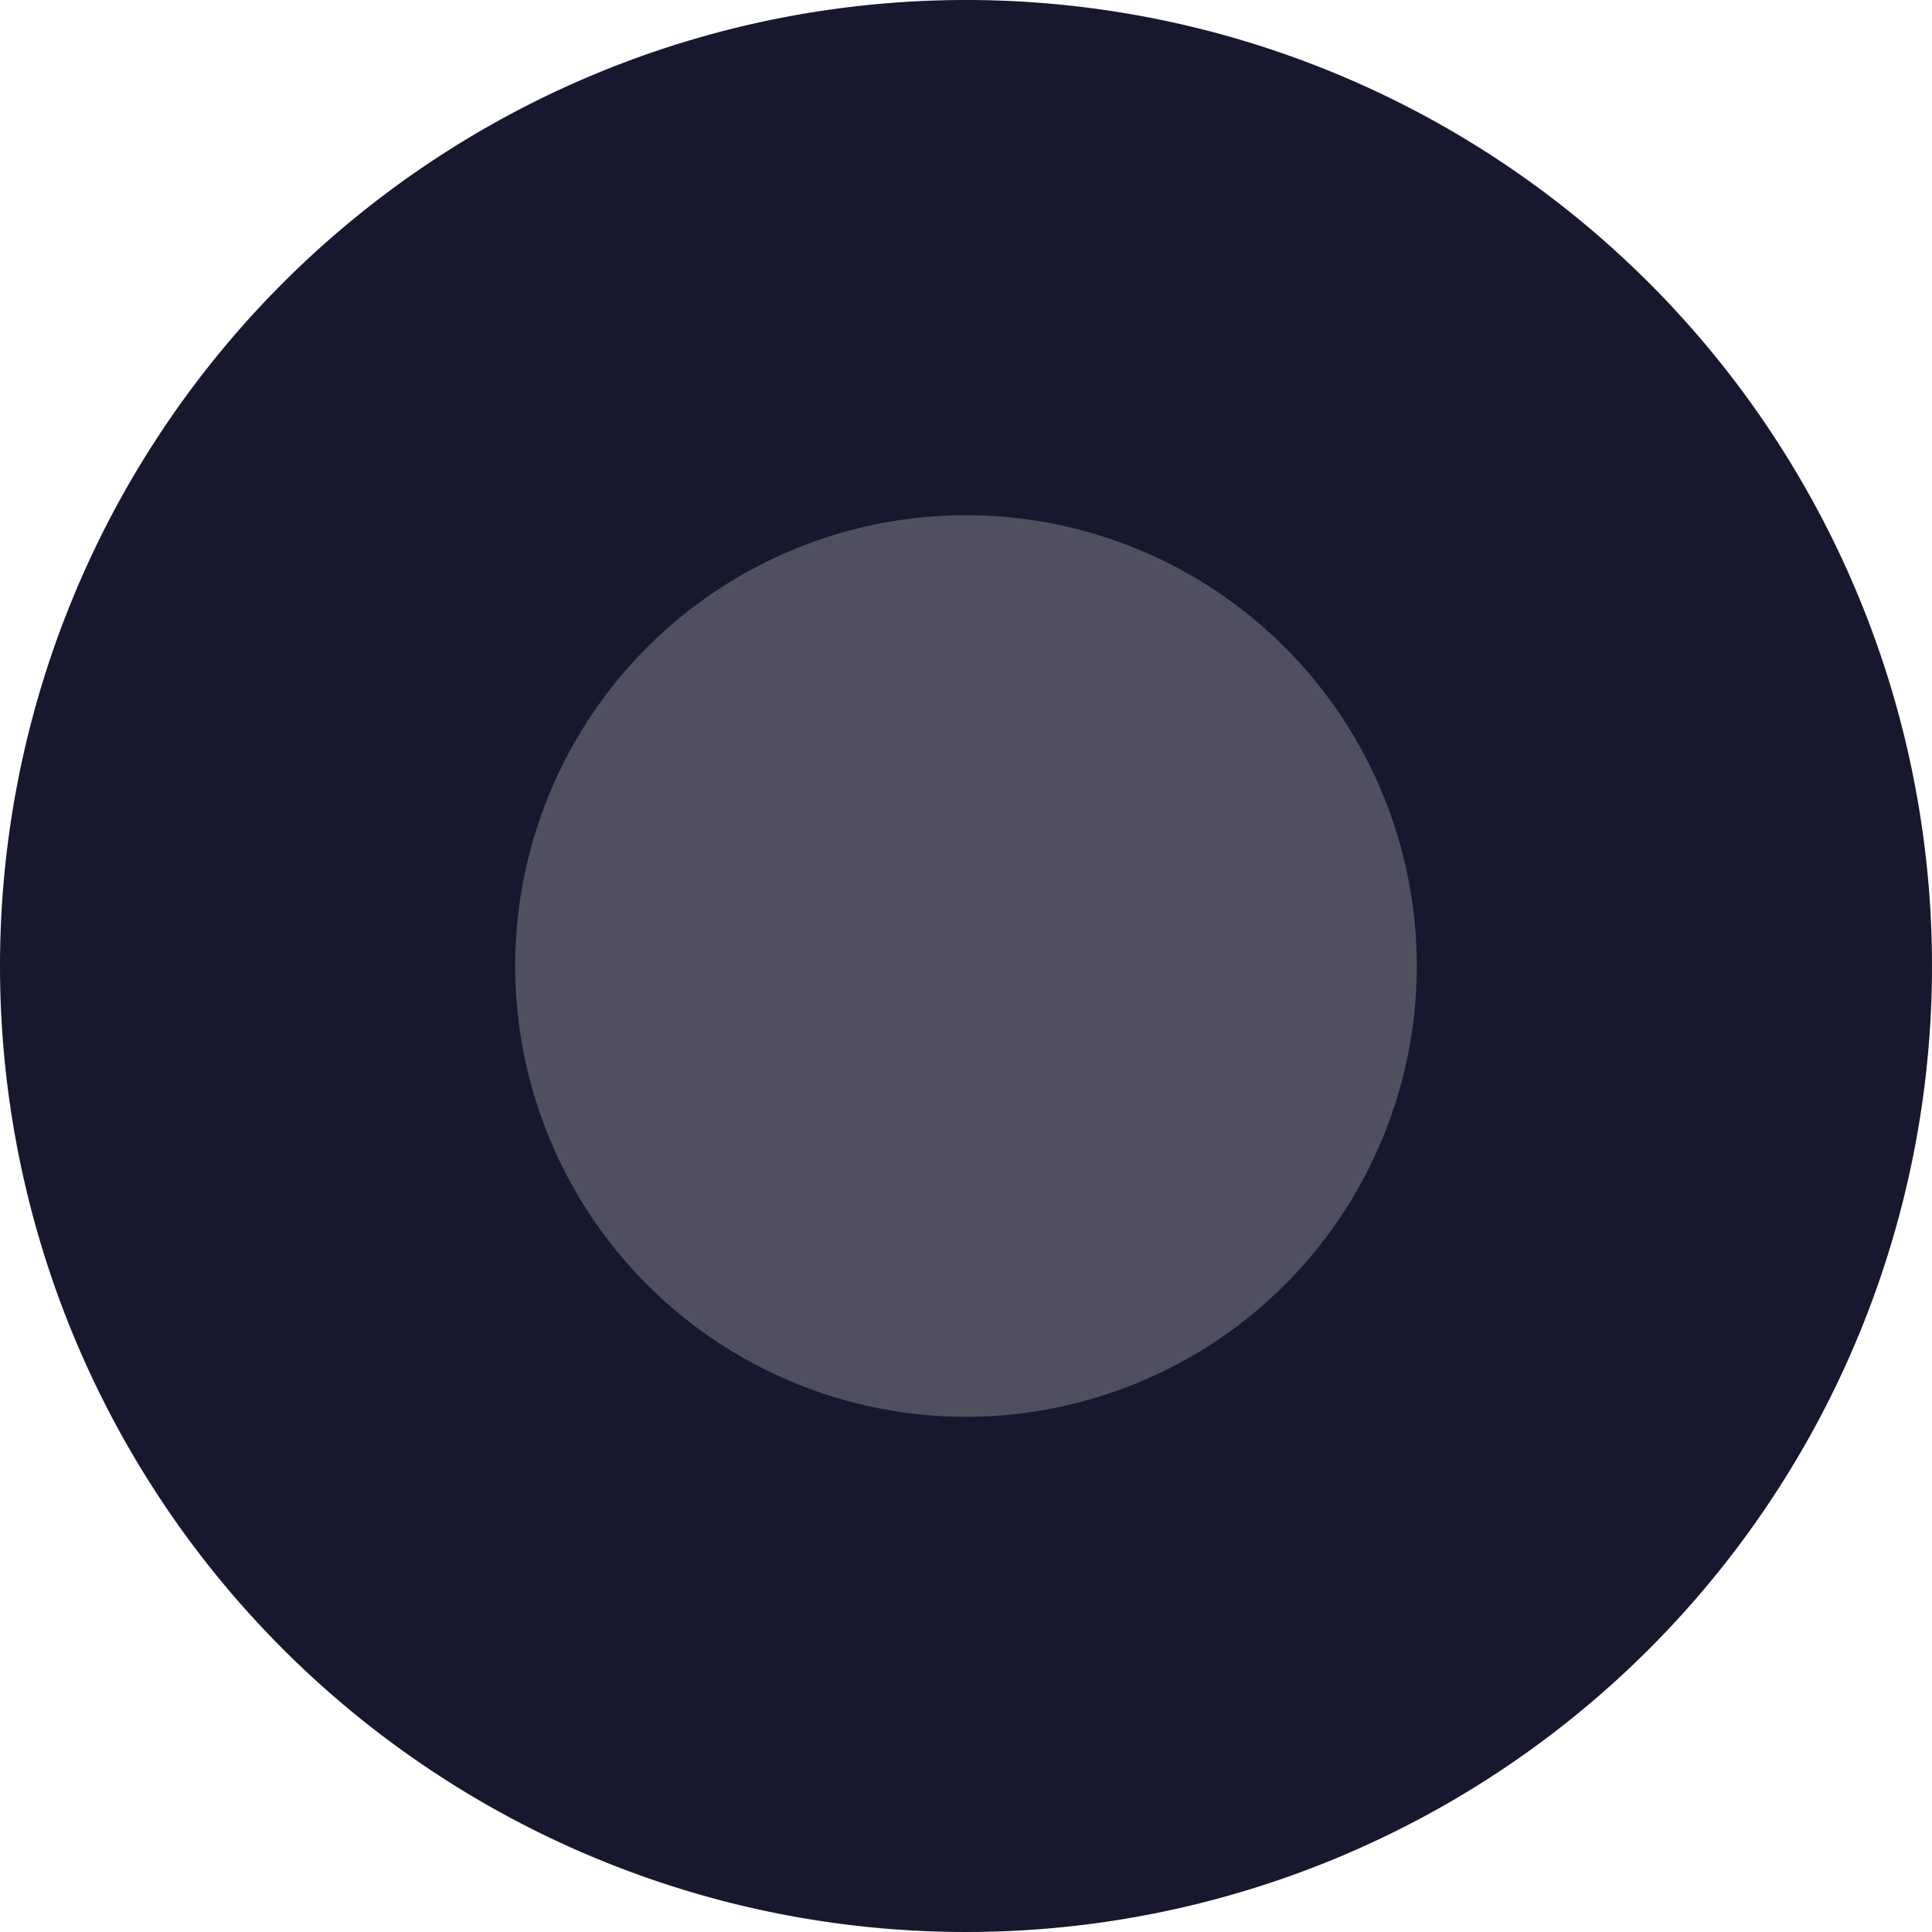 <svg xmlns="http://www.w3.org/2000/svg" width="30" height="30" viewBox="0 0 30 30">
  <g id="doublekill" transform="translate(-1335 465)">
    <path id="back" d="M15,0A15,15,0,1,1,0,15,15,15,0,0,1,15,0Z" transform="translate(1335 -465)" fill="#17172e"/>
    <path id="doublekill-2" data-name="doublekill" d="M7,0A7,7,0,1,1,0,7,7,7,0,0,1,7,0Z" transform="translate(1343 -457)" fill="#4f4f60"/>
  </g>
</svg>
